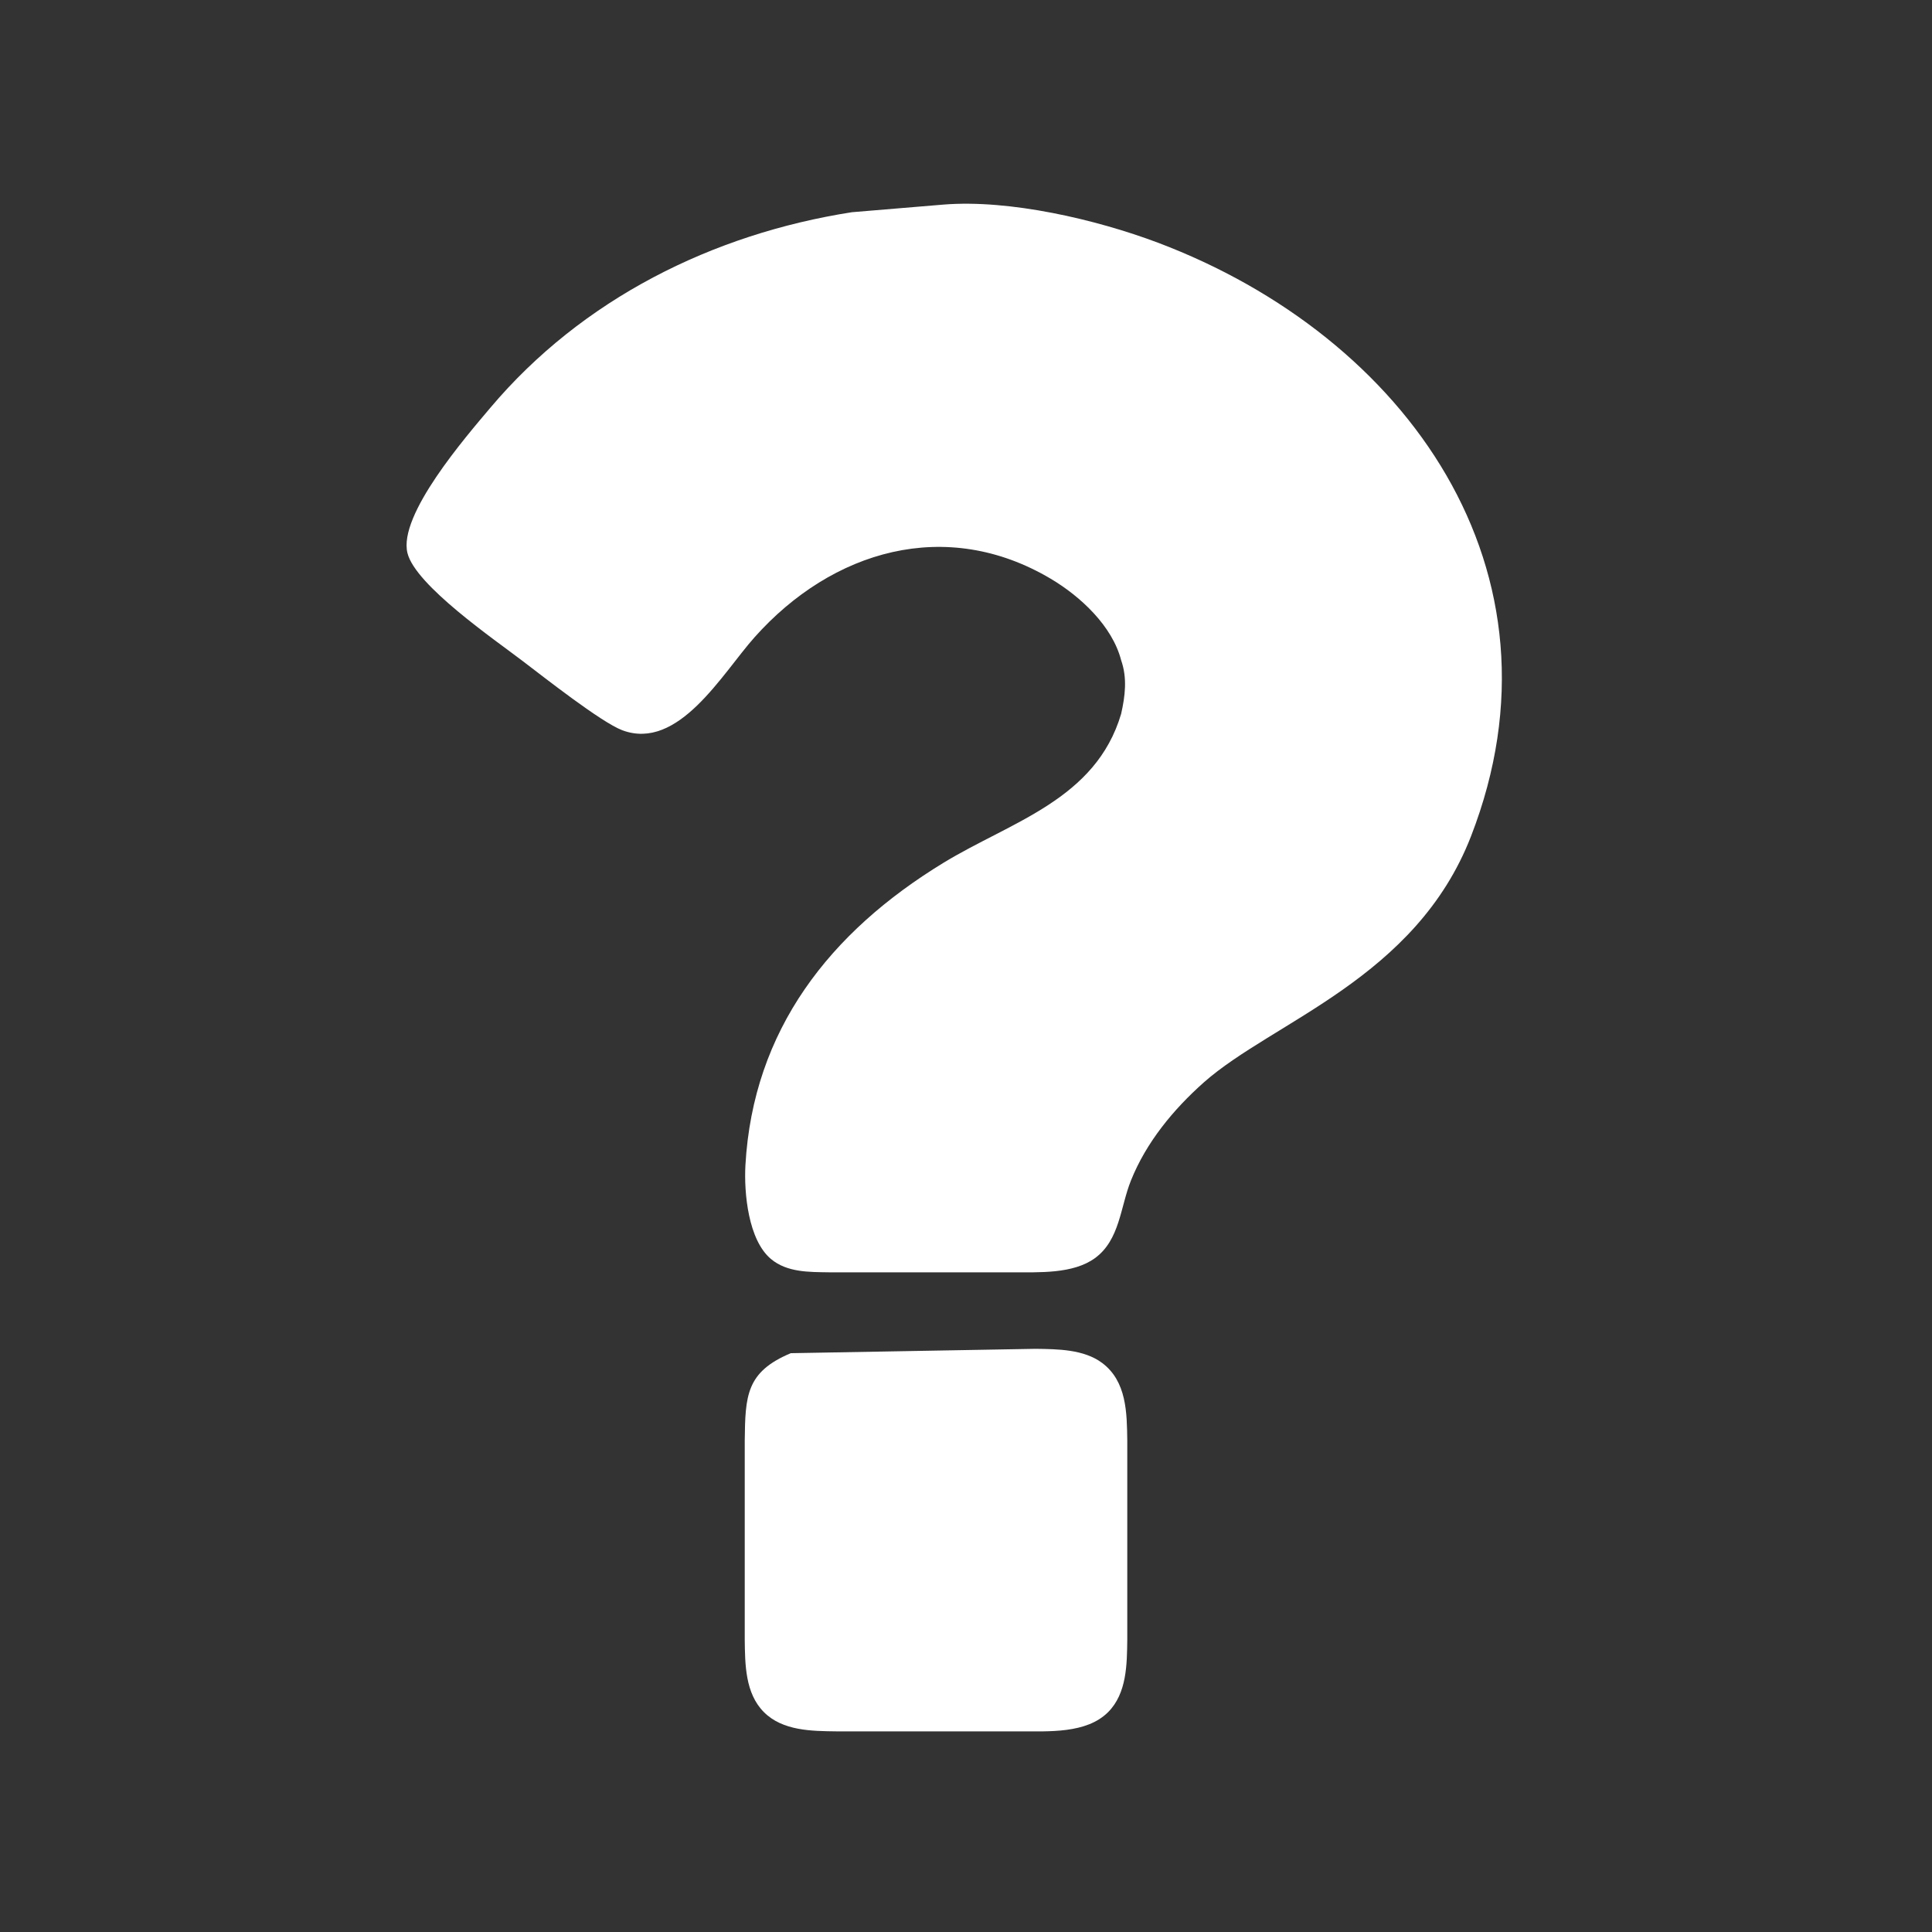 <?xml version="1.0" encoding="UTF-8" standalone="no"?>
<svg
   xmlns:dc="http://purl.org/dc/elements/1.1/"
   xmlns:cc="http://creativecommons.org/ns#"
   xmlns:rdf="http://www.w3.org/1999/02/22-rdf-syntax-ns#"
   xmlns:svg="http://www.w3.org/2000/svg"
   xmlns="http://www.w3.org/2000/svg"
   xmlns:sodipodi="http://sodipodi.sourceforge.net/DTD/sodipodi-0.dtd"
   xmlns:inkscape="http://www.inkscape.org/namespaces/inkscape"
   width="512"
   height="512"
   viewBox="0 0 409.601 409.601"
   id="svg2"
   version="1.1"
   inkscape:version="0.91 r13725"
   sodipodi:docname="question.svg">
  <rect x="0" y="0" width="409.601" height="409.601" fill="#333333" stroke="none"/>
  <defs
     id="defs7" />
  <sodipodi:namedview
     pagecolor="#ffffff"
     bordercolor="#666666"
     borderopacity="1"
     objecttolerance="10"
     gridtolerance="10"
     guidetolerance="10"
     inkscape:pageopacity="0"
     inkscape:pageshadow="2"
     inkscape:window-width="1244"
     inkscape:window-height="628"
     id="namedview5"
     showgrid="false"
     units="px"
     inkscape:zoom="0.26915713"
     inkscape:cx="23.023747"
     inkscape:cy="140.24246"
     inkscape:window-x="85"
     inkscape:window-y="17"
     inkscape:window-maximized="0"
     inkscape:current-layer="svg2" />
  <path
     id="Selection"
     d="m 245.481,51.447 c 52.733,19.919 88.207,69.618 66.39,125.838 -11.711,30.186 -42.011,39.237 -56.658,52.197 -6.472,5.758 -12.198,12.701 -15.442,20.795 -2.255,5.596 -2.352,12.619 -7.64,16.464 -4.671,3.39 -11.938,2.985 -17.469,3.001 0,0 -38.929,0 -38.929,0 -4.201,-0.065 -8.873,0.032 -12.279,-2.822 -4.817,-4.023 -5.742,-13.998 -5.418,-19.886 1.622,-28.694 17.891,-49.44 42.027,-64.136 14.29,-8.71 32.246,-13.349 37.631,-31.565 0.843,-3.763 1.33,-7.543 0,-11.354 -1.882,-7.267 -8.613,-13.528 -14.923,-17.275 -22.19,-13.171 -46.358,-6.05 -62.805,12.409 -6.877,7.721 -16.123,24.152 -28.029,19.708 -4.477,-1.687 -16.642,-11.273 -21.087,-14.647 -6.034,-4.607 -22.741,-16.058 -24.46,-22.903 -2.028,-8.094 12.441,-24.736 17.567,-30.819 19.465,-23.065 47.104,-36.837 76.641,-41.459 0,0 19.465,-1.622 19.465,-1.622 13.982,-1.119 32.327,3.147 45.417,8.078 z M 219.529,285.962 c 4.655,0.065 10.251,0.081 14.144,3.001 5.207,3.909 5.239,10.576 5.32,16.464 0,0 0,42.173 0,42.173 -0.065,5.239 -0.081,11.403 -4.071,15.393 -4.59,4.59 -12.636,4.055 -18.637,4.071 0,0 -38.929,0 -38.929,0 -5.239,-0.065 -11.403,-0.081 -15.393,-4.071 -3.99,-3.99 -4.006,-10.154 -4.071,-15.393 0,0 0,-42.173 0,-42.173 0.114,-9.505 0.276,-14.566 9.765,-18.54 0,0 51.873,-0.925 51.873,-0.925 z"
     inkscape:connector-curvature="0"
     style="fill:#ffffff;stroke:none;stroke-width:1.622;fill-opacity:1" />
</svg>
